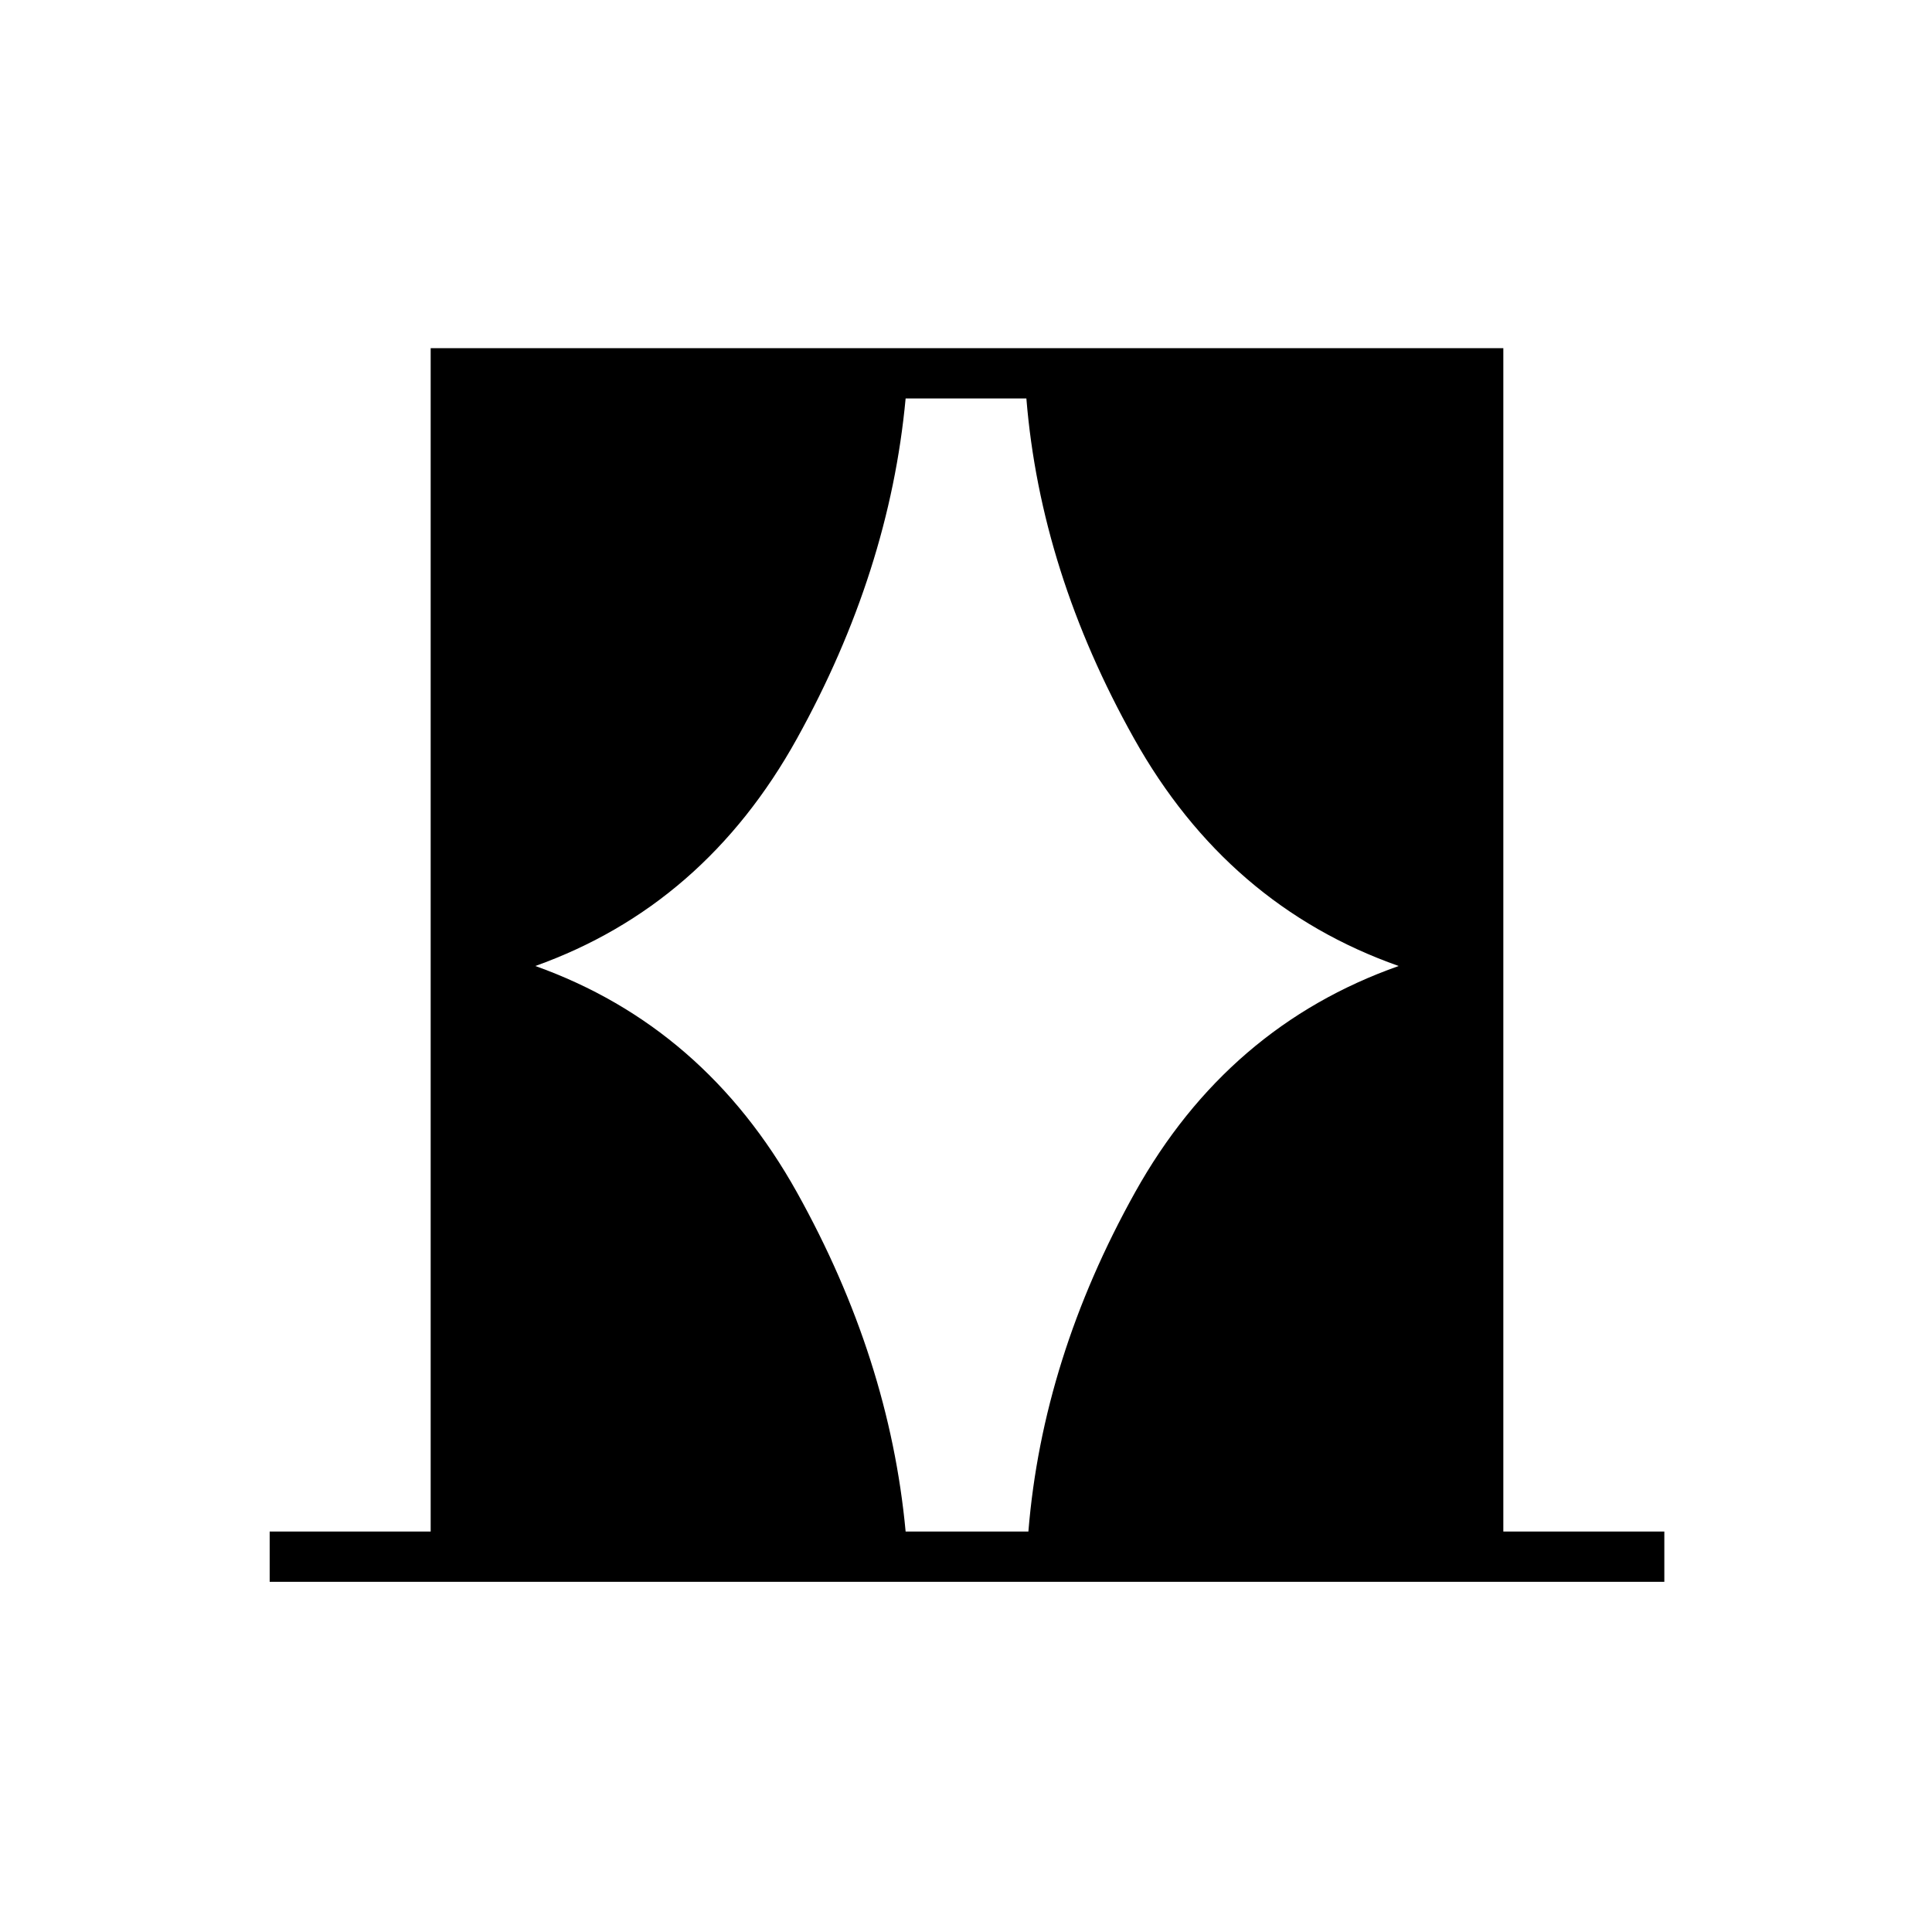 <svg xmlns="http://www.w3.org/2000/svg" height="24" width="24"><path d="M3.35 19.65v-.625h2v-14.7h13.325v14.7h2v.625ZM6.65 12q2.1.75 3.25 2.812 1.15 2.063 1.35 4.213h1.525q.175-2.15 1.325-4.213Q15.25 12.75 17.375 12q-2.125-.75-3.287-2.825Q12.925 7.1 12.75 4.95h-1.5q-.2 2.15-1.35 4.225Q8.75 11.25 6.65 12Z"/></svg>